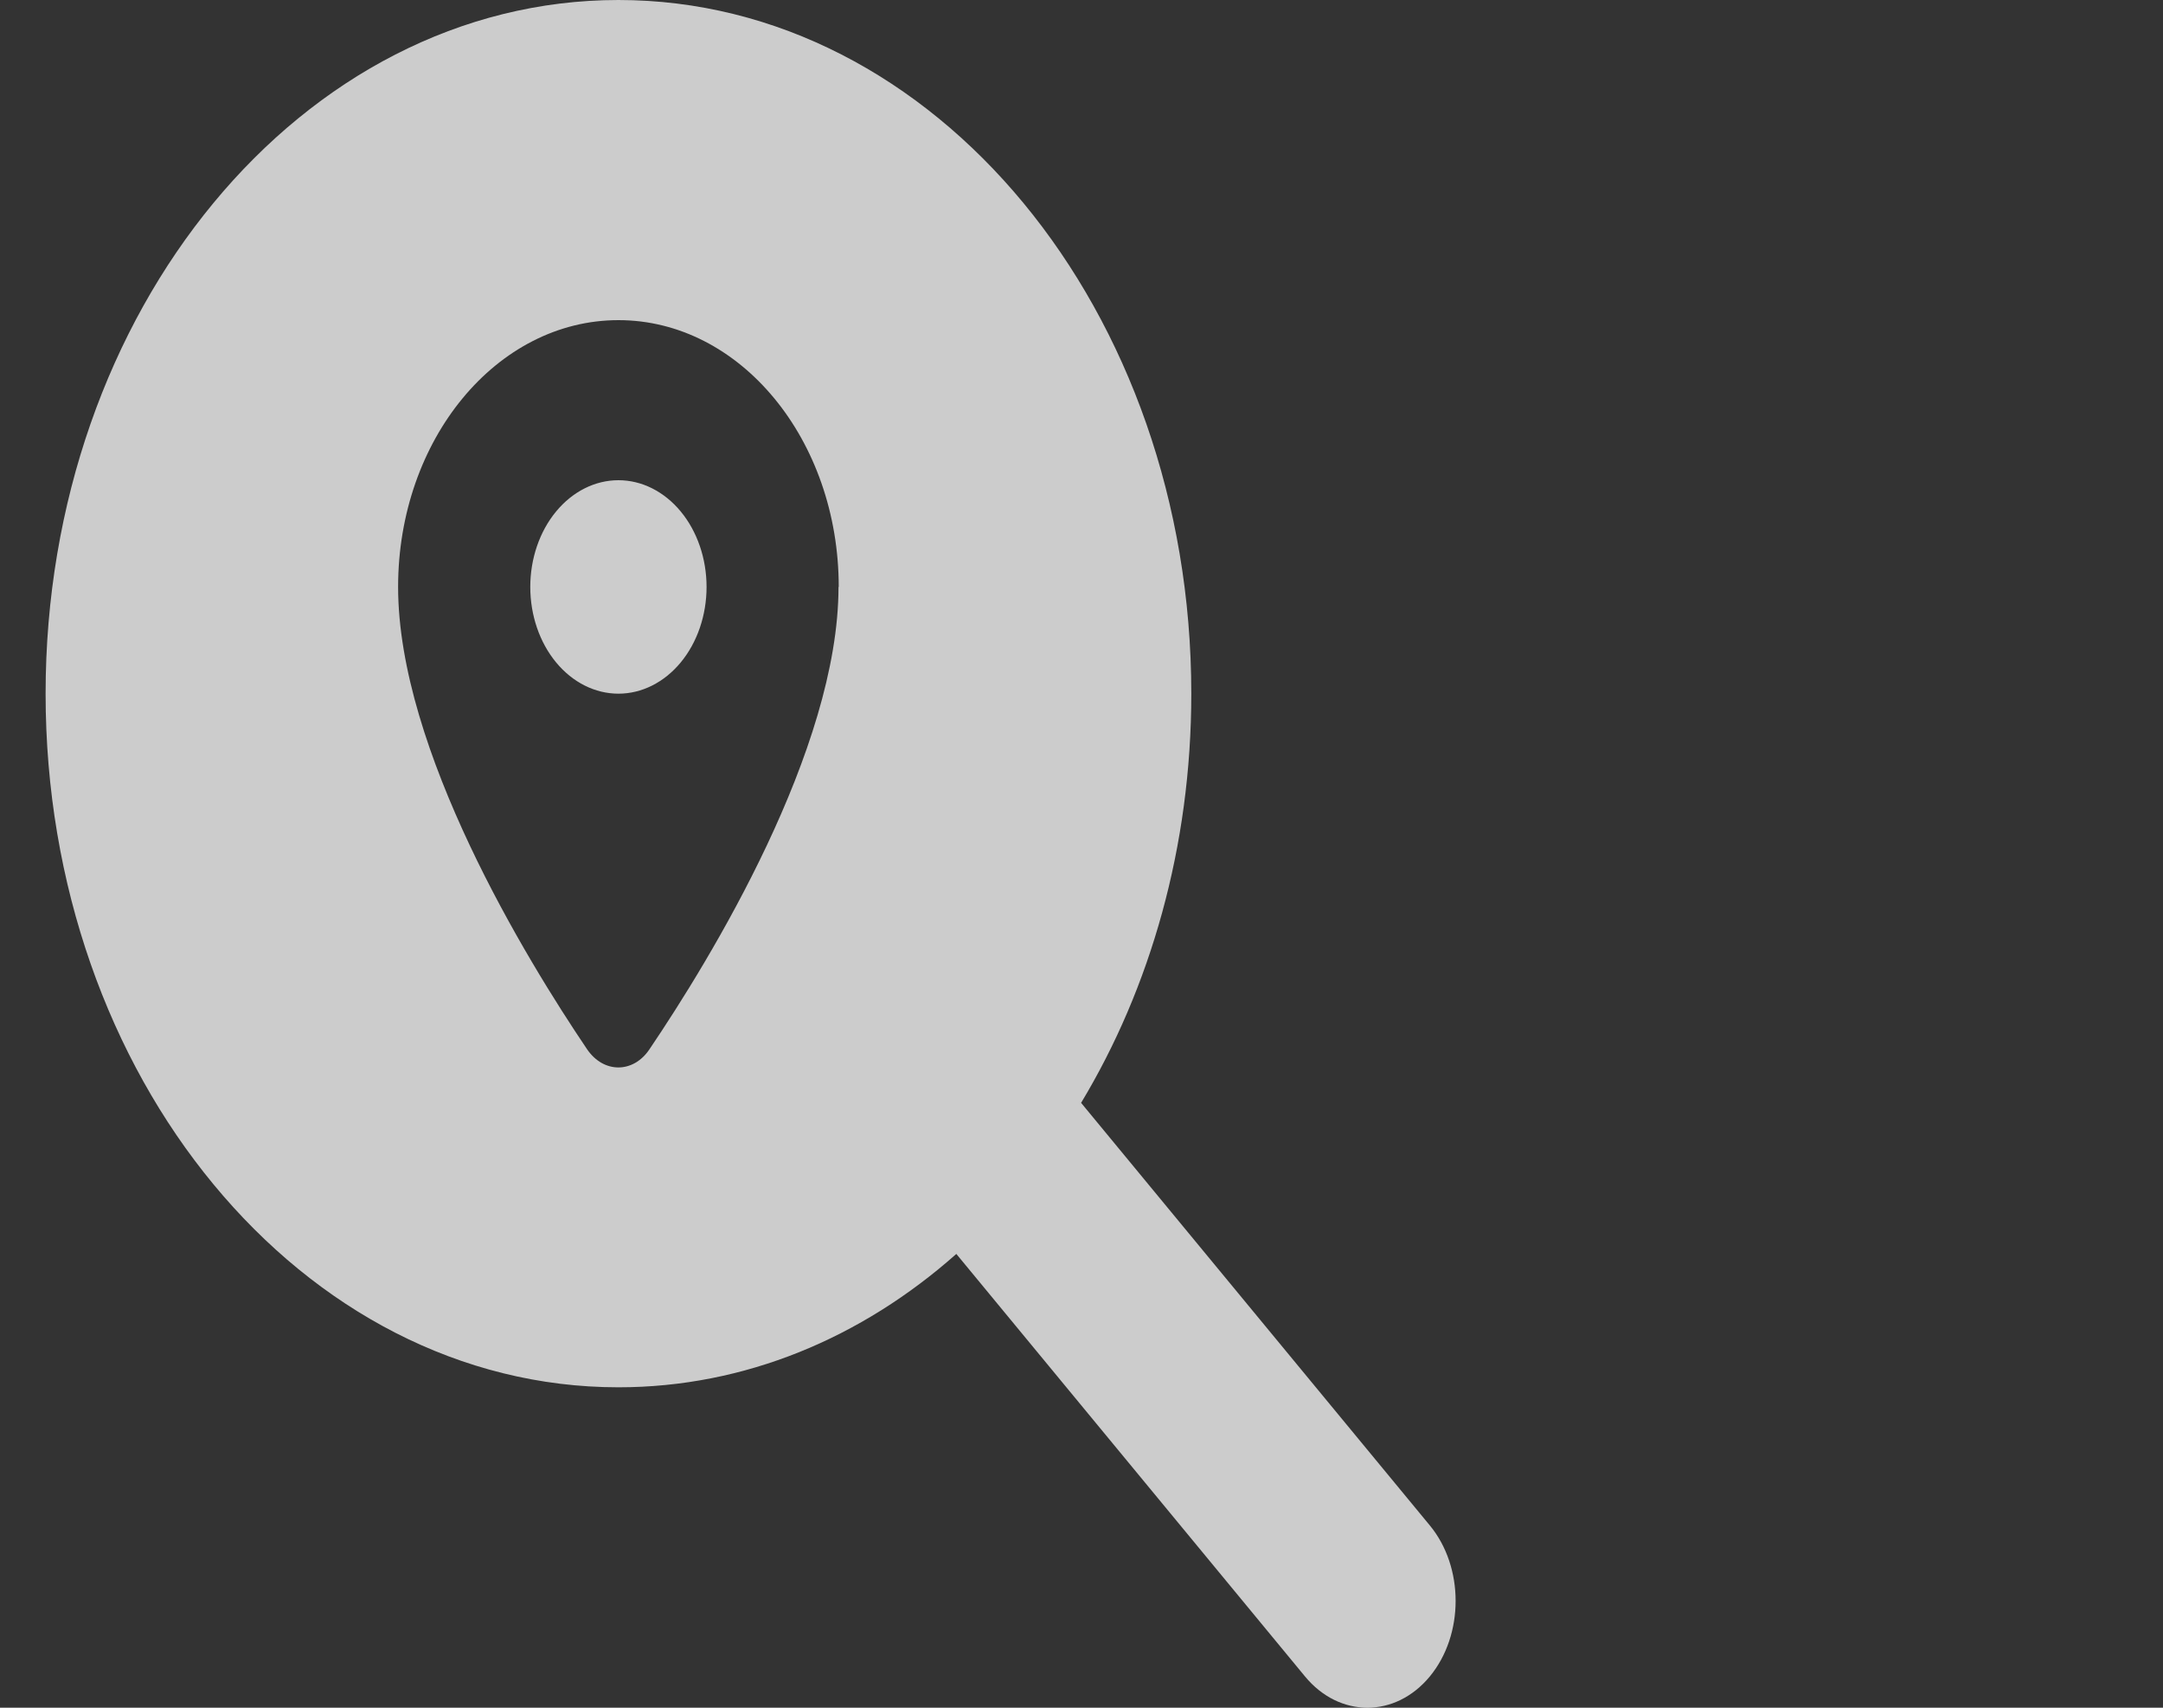 <svg width="38" height="30" viewBox="0 0 38 30" fill="none" xmlns="http://www.w3.org/2000/svg">
<rect x="0" y="0" width="38" height="30" fill="#333333" stroke="none"/>
<path d="M20.929 12.186C20.929 14.875 20.208 17.359 18.993 19.374L25.119 26.797C25.724 27.529 25.724 28.718 25.119 29.451C24.514 30.183 23.532 30.183 22.927 29.451L16.801 22.028C15.137 23.504 13.085 24.371 10.865 24.371C5.305 24.371 0.801 18.917 0.801 12.186C0.801 5.454 5.305 0 10.865 0C16.424 0 20.929 5.454 20.929 12.186ZM14.735 10.311C14.735 7.722 13.003 5.624 10.865 5.624C8.726 5.624 6.994 7.722 6.994 10.311C6.994 13.17 9.244 16.849 10.313 18.431C10.603 18.859 11.126 18.859 11.411 18.431C12.481 16.849 14.731 13.17 14.731 10.311H14.735ZM9.316 10.311C9.316 9.814 9.479 9.337 9.77 8.985C10.06 8.634 10.454 8.436 10.865 8.436C11.275 8.436 11.669 8.634 11.959 8.985C12.25 9.337 12.413 9.814 12.413 10.311C12.413 10.808 12.25 11.285 11.959 11.637C11.669 11.988 11.275 12.186 10.865 12.186C10.454 12.186 10.06 11.988 9.77 11.637C9.479 11.285 9.316 10.808 9.316 10.311Z" fill="white" fill-opacity="0.75"/>
</svg>
